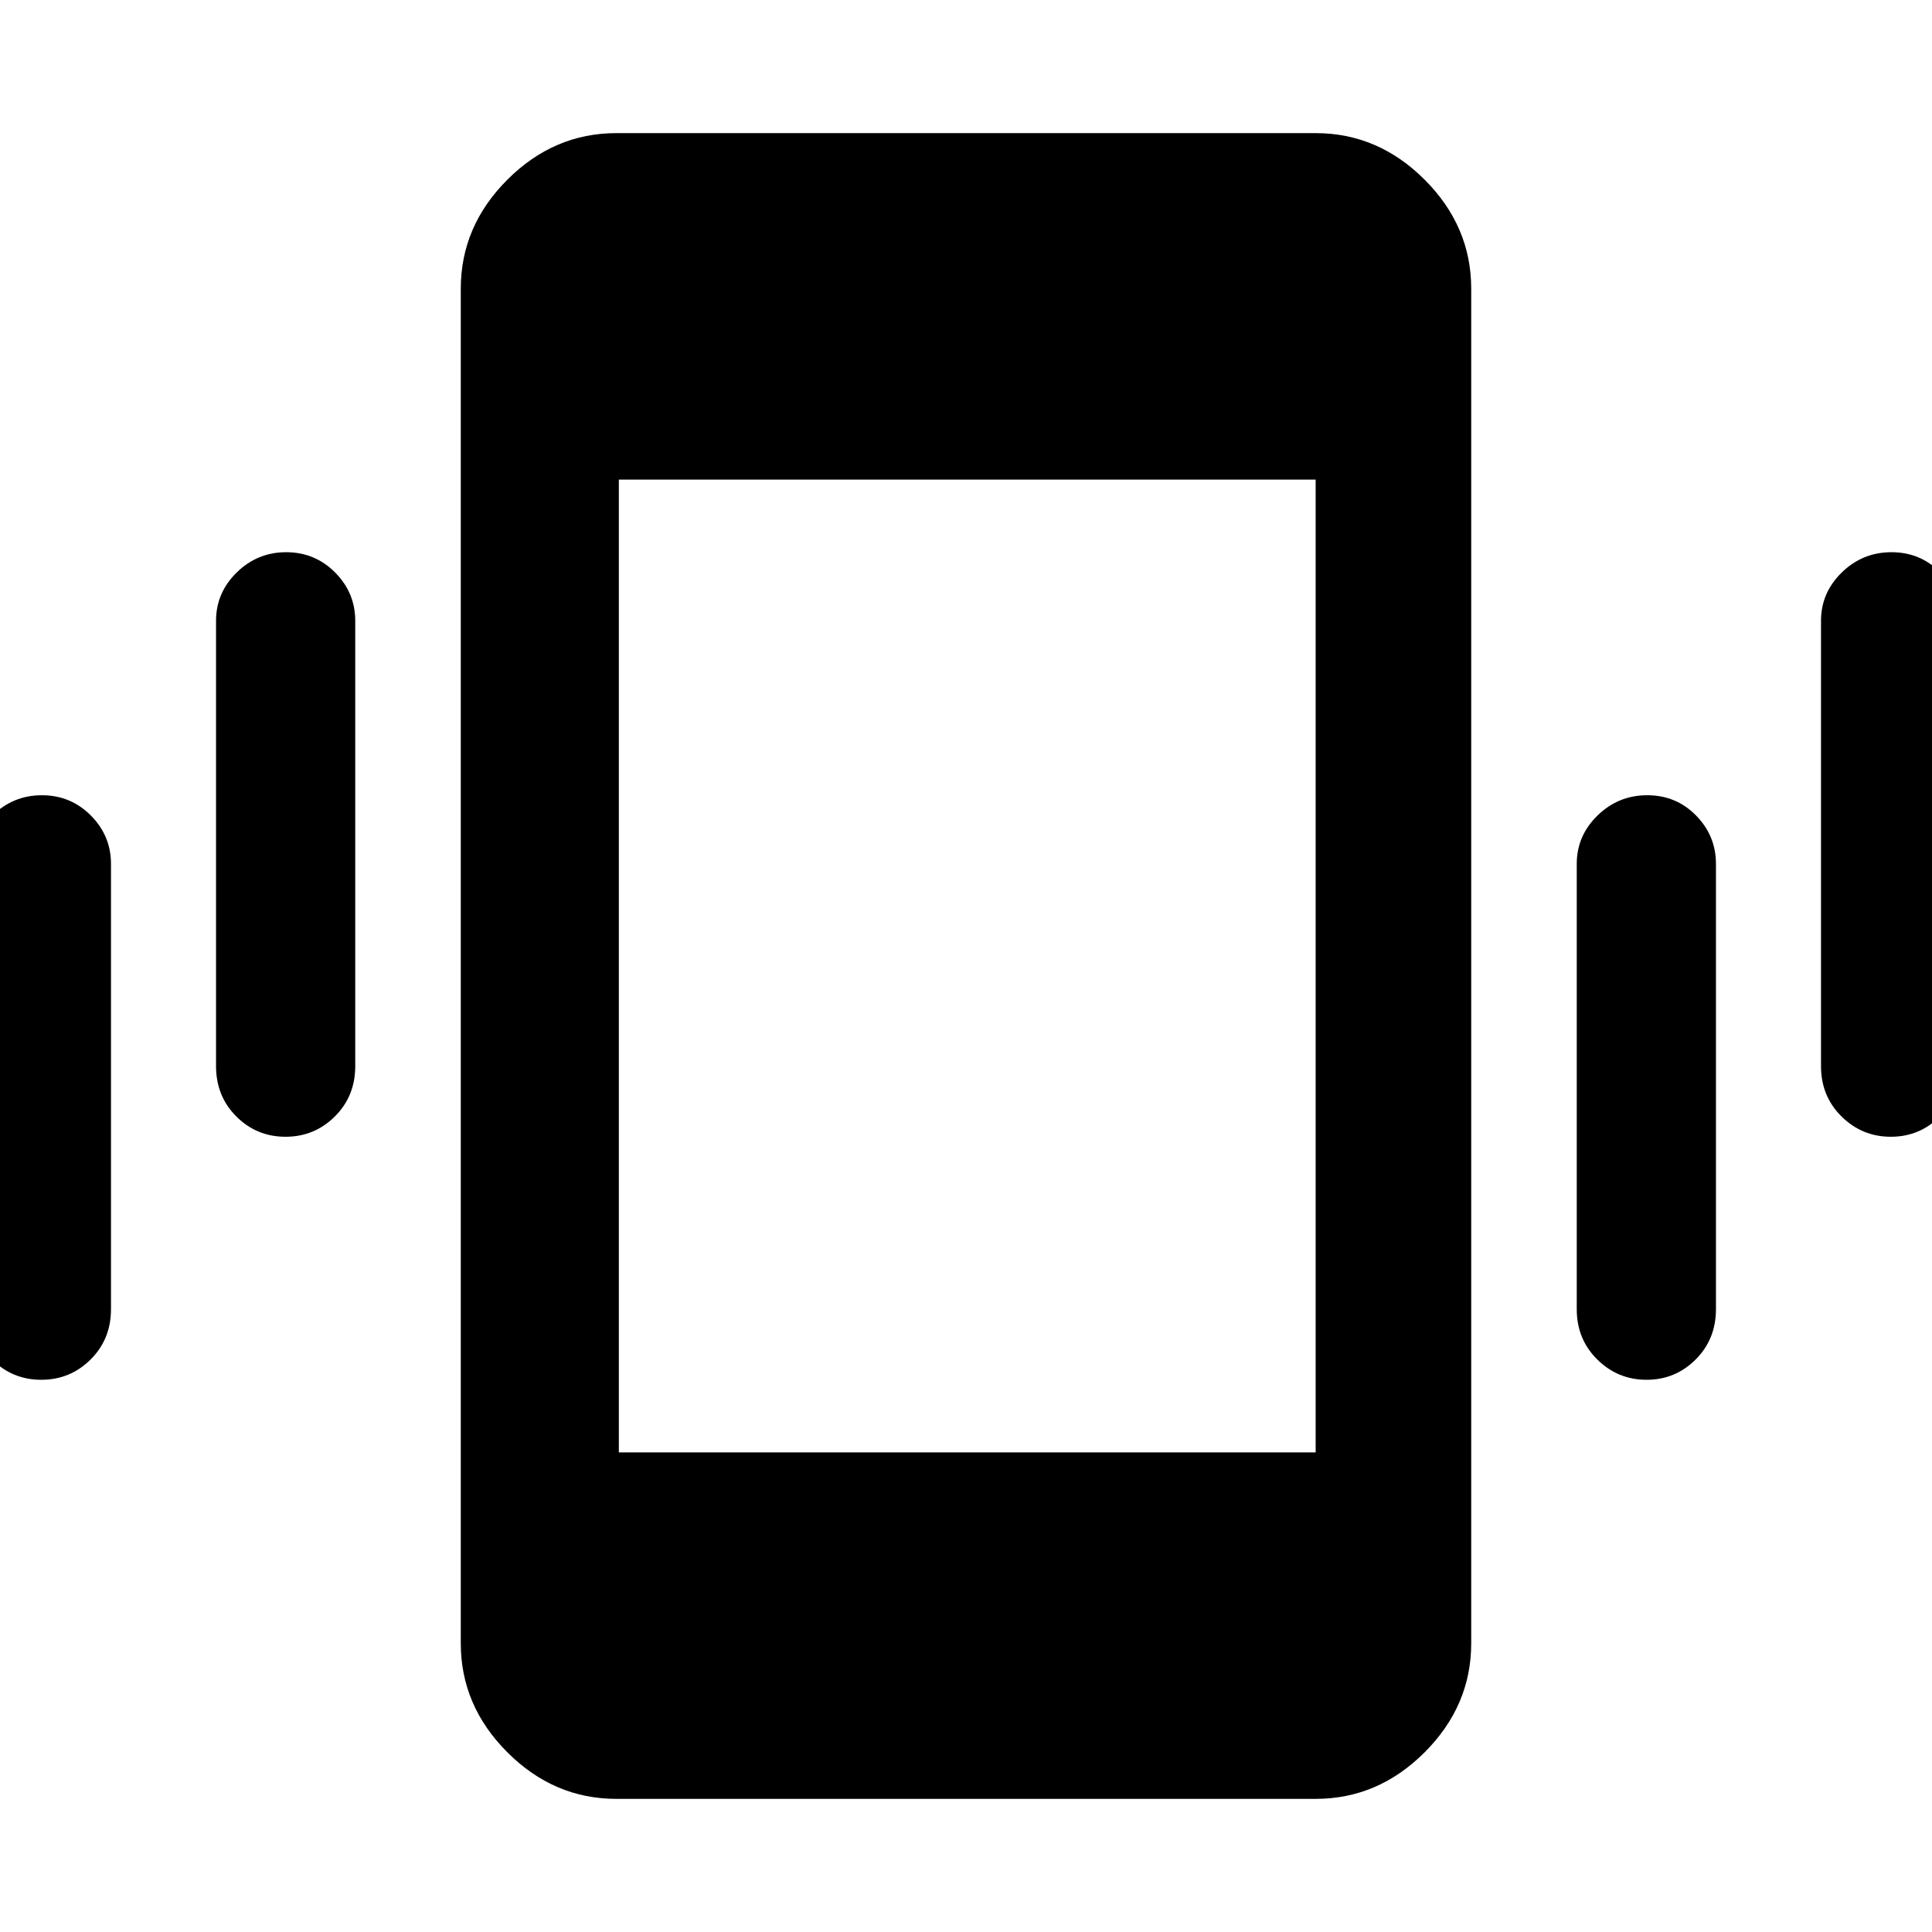 <svg xmlns="http://www.w3.org/2000/svg" height="48" viewBox="0 -960 960 960" width="48"><path d="M20.51-274.39q-14.36 0-24.45-10.08-10.08-10.07-10.08-25.01v-221.28q0-13.96 10.28-24.03 10.28-10.06 24.56-10.06 14.29 0 24.31 10.06 10.02 10.07 10.02 24.03v221.28q0 14.94-10.14 25.01-10.15 10.08-24.5 10.08Zm121.37-120.76q-14.36 0-24.45-10.08-10.08-10.07-10.08-25.01v-221.28q0-13.96 10.28-24.03 10.28-10.06 24.56-10.06 14.29 0 24.31 10.06 10.02 10.07 10.02 24.03v221.28q0 14.94-10.14 25.01-10.15 10.08-24.5 10.08Zm164.38 329q-31.02 0-54.16-23.14-23.14-23.15-23.14-54.17v-673.08q0-31.02 23.14-54.17 23.14-23.14 54.16-23.14h347.48q31.02 0 54.16 23.14 23.14 23.15 23.14 54.17v673.08q0 31.02-23.14 54.17-23.14 23.14-54.16 23.14H306.26Zm511.91-208.24q-14.28 0-24.49-10.08-10.2-10.07-10.2-25.01v-221.28q0-13.96 10.33-24.03 10.33-10.06 24.68-10.06 14.36 0 24.26 10.06 9.9 10.07 9.9 24.03v221.28q0 14.94-10.09 25.01-10.1 10.08-24.39 10.08Zm121.37-120.76q-14.28 0-24.49-10.08-10.2-10.07-10.2-25.01v-221.28q0-13.96 10.33-24.03 10.33-10.06 24.68-10.06 14.36 0 24.26 10.06 9.9 10.07 9.9 24.03v221.28q0 14.94-10.09 25.01-10.1 10.08-24.39 10.08ZM307.5-238.3h346.24v-483.4H307.5v483.4Z"/></svg>